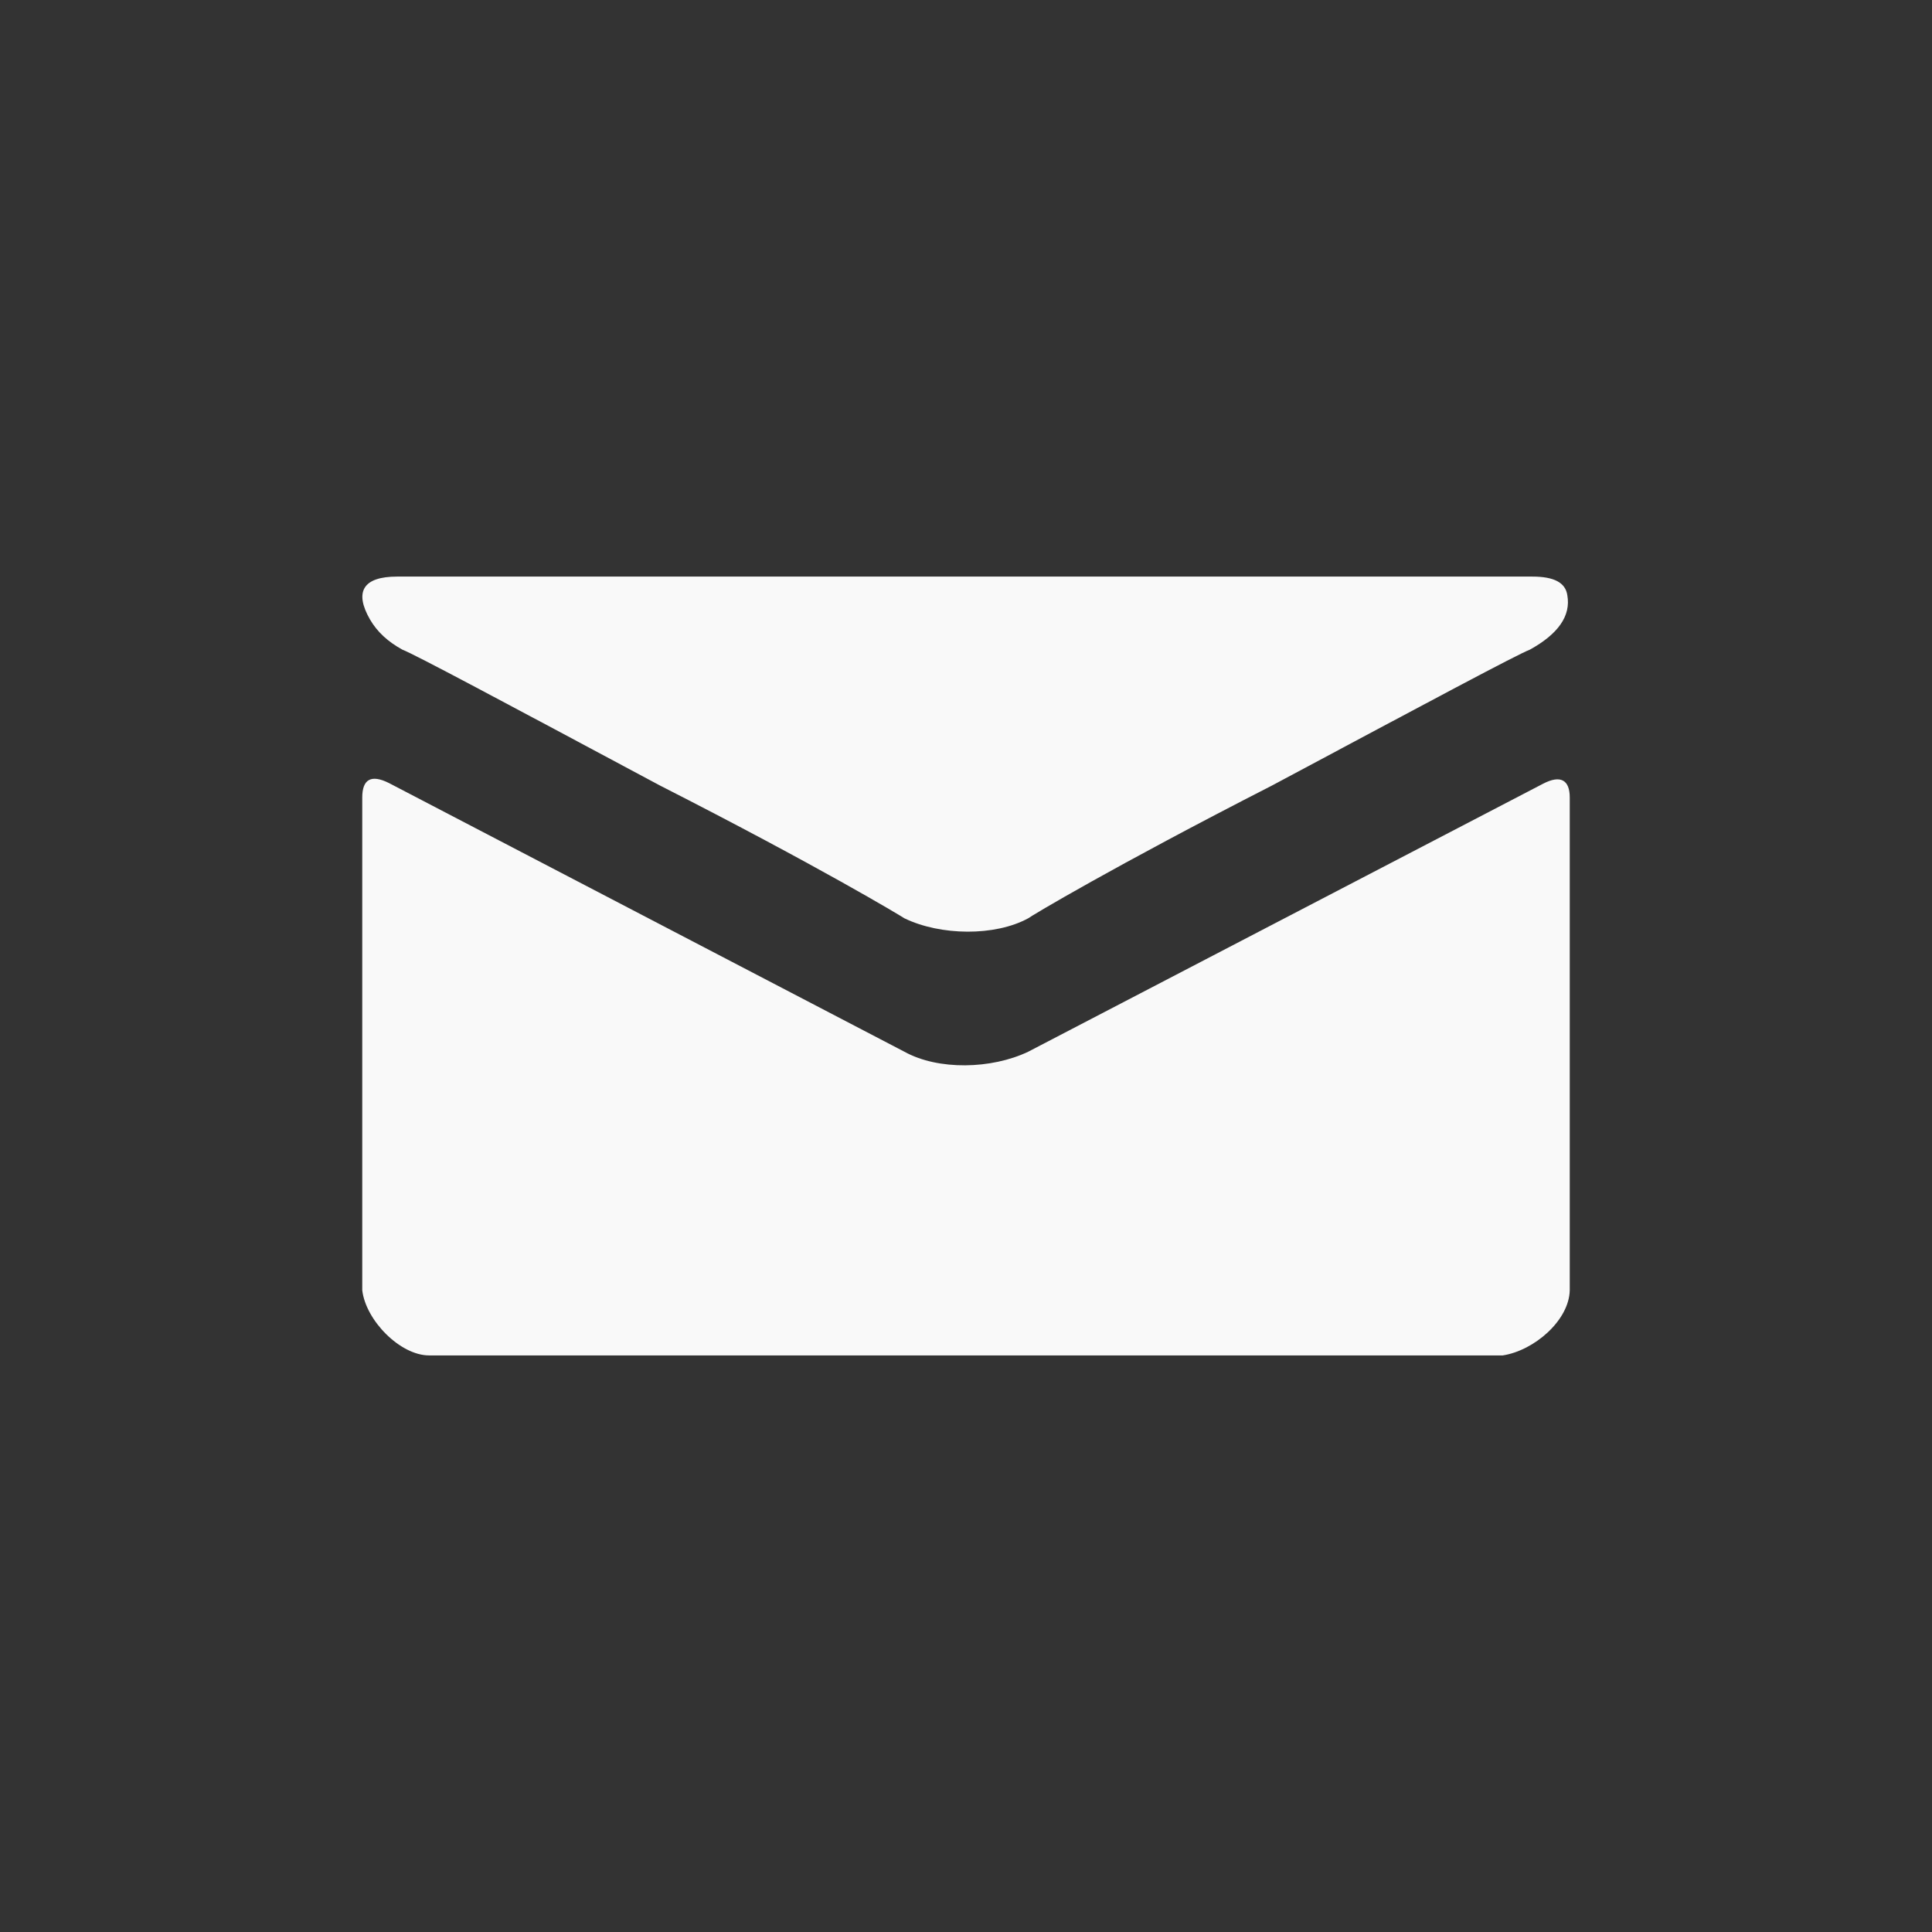 <svg
  xmlns="http://www.w3.org/2000/svg"
  viewBox="0 0 320 320" fill="#f9f9f9" width="32" height="32">

    <rect x="0" y="0" width="320" height="320" fill="#333333" stroke="none"/>

    <path d="m 253.4,107.6 c 4.7,-2.6 6.8,-5.6 6.2,-9 -0.3,-2.1 -2.2,-3.1 -5.8,-3.1 l -188.02,0 c -5.64,0 -7.14,2.5 -4.5,7.1 1.22,2.1 3,3.7 5.36,5 2.08,0.8 16.29,8.4 42.66,22.5 26.5,13.5 39.9,21.6 40.5,22 6,2.9 15,3 20.5,0 0.5,-0.4 14,-8.5 40.4,-22 26.4,-14.1 40.6,-21.7 42.7,-22.5 z M 64.43,129.7 C 61.44,128.2 60,129.1 60,132.1 l 0,81.6 c 0.58,5 6.28,10.8 11.08,10.8 l 177.82,0 c 5.2,-0.8 11,-5.8 11.1,-10.8 l 0,-81.6 c 0,-2.9 -1.5,-3.8 -4.4,-2.3 l -85.3,44.4 c -6.1,2.9 -14.9,3.1 -20.5,0 z"></path>

</svg>
